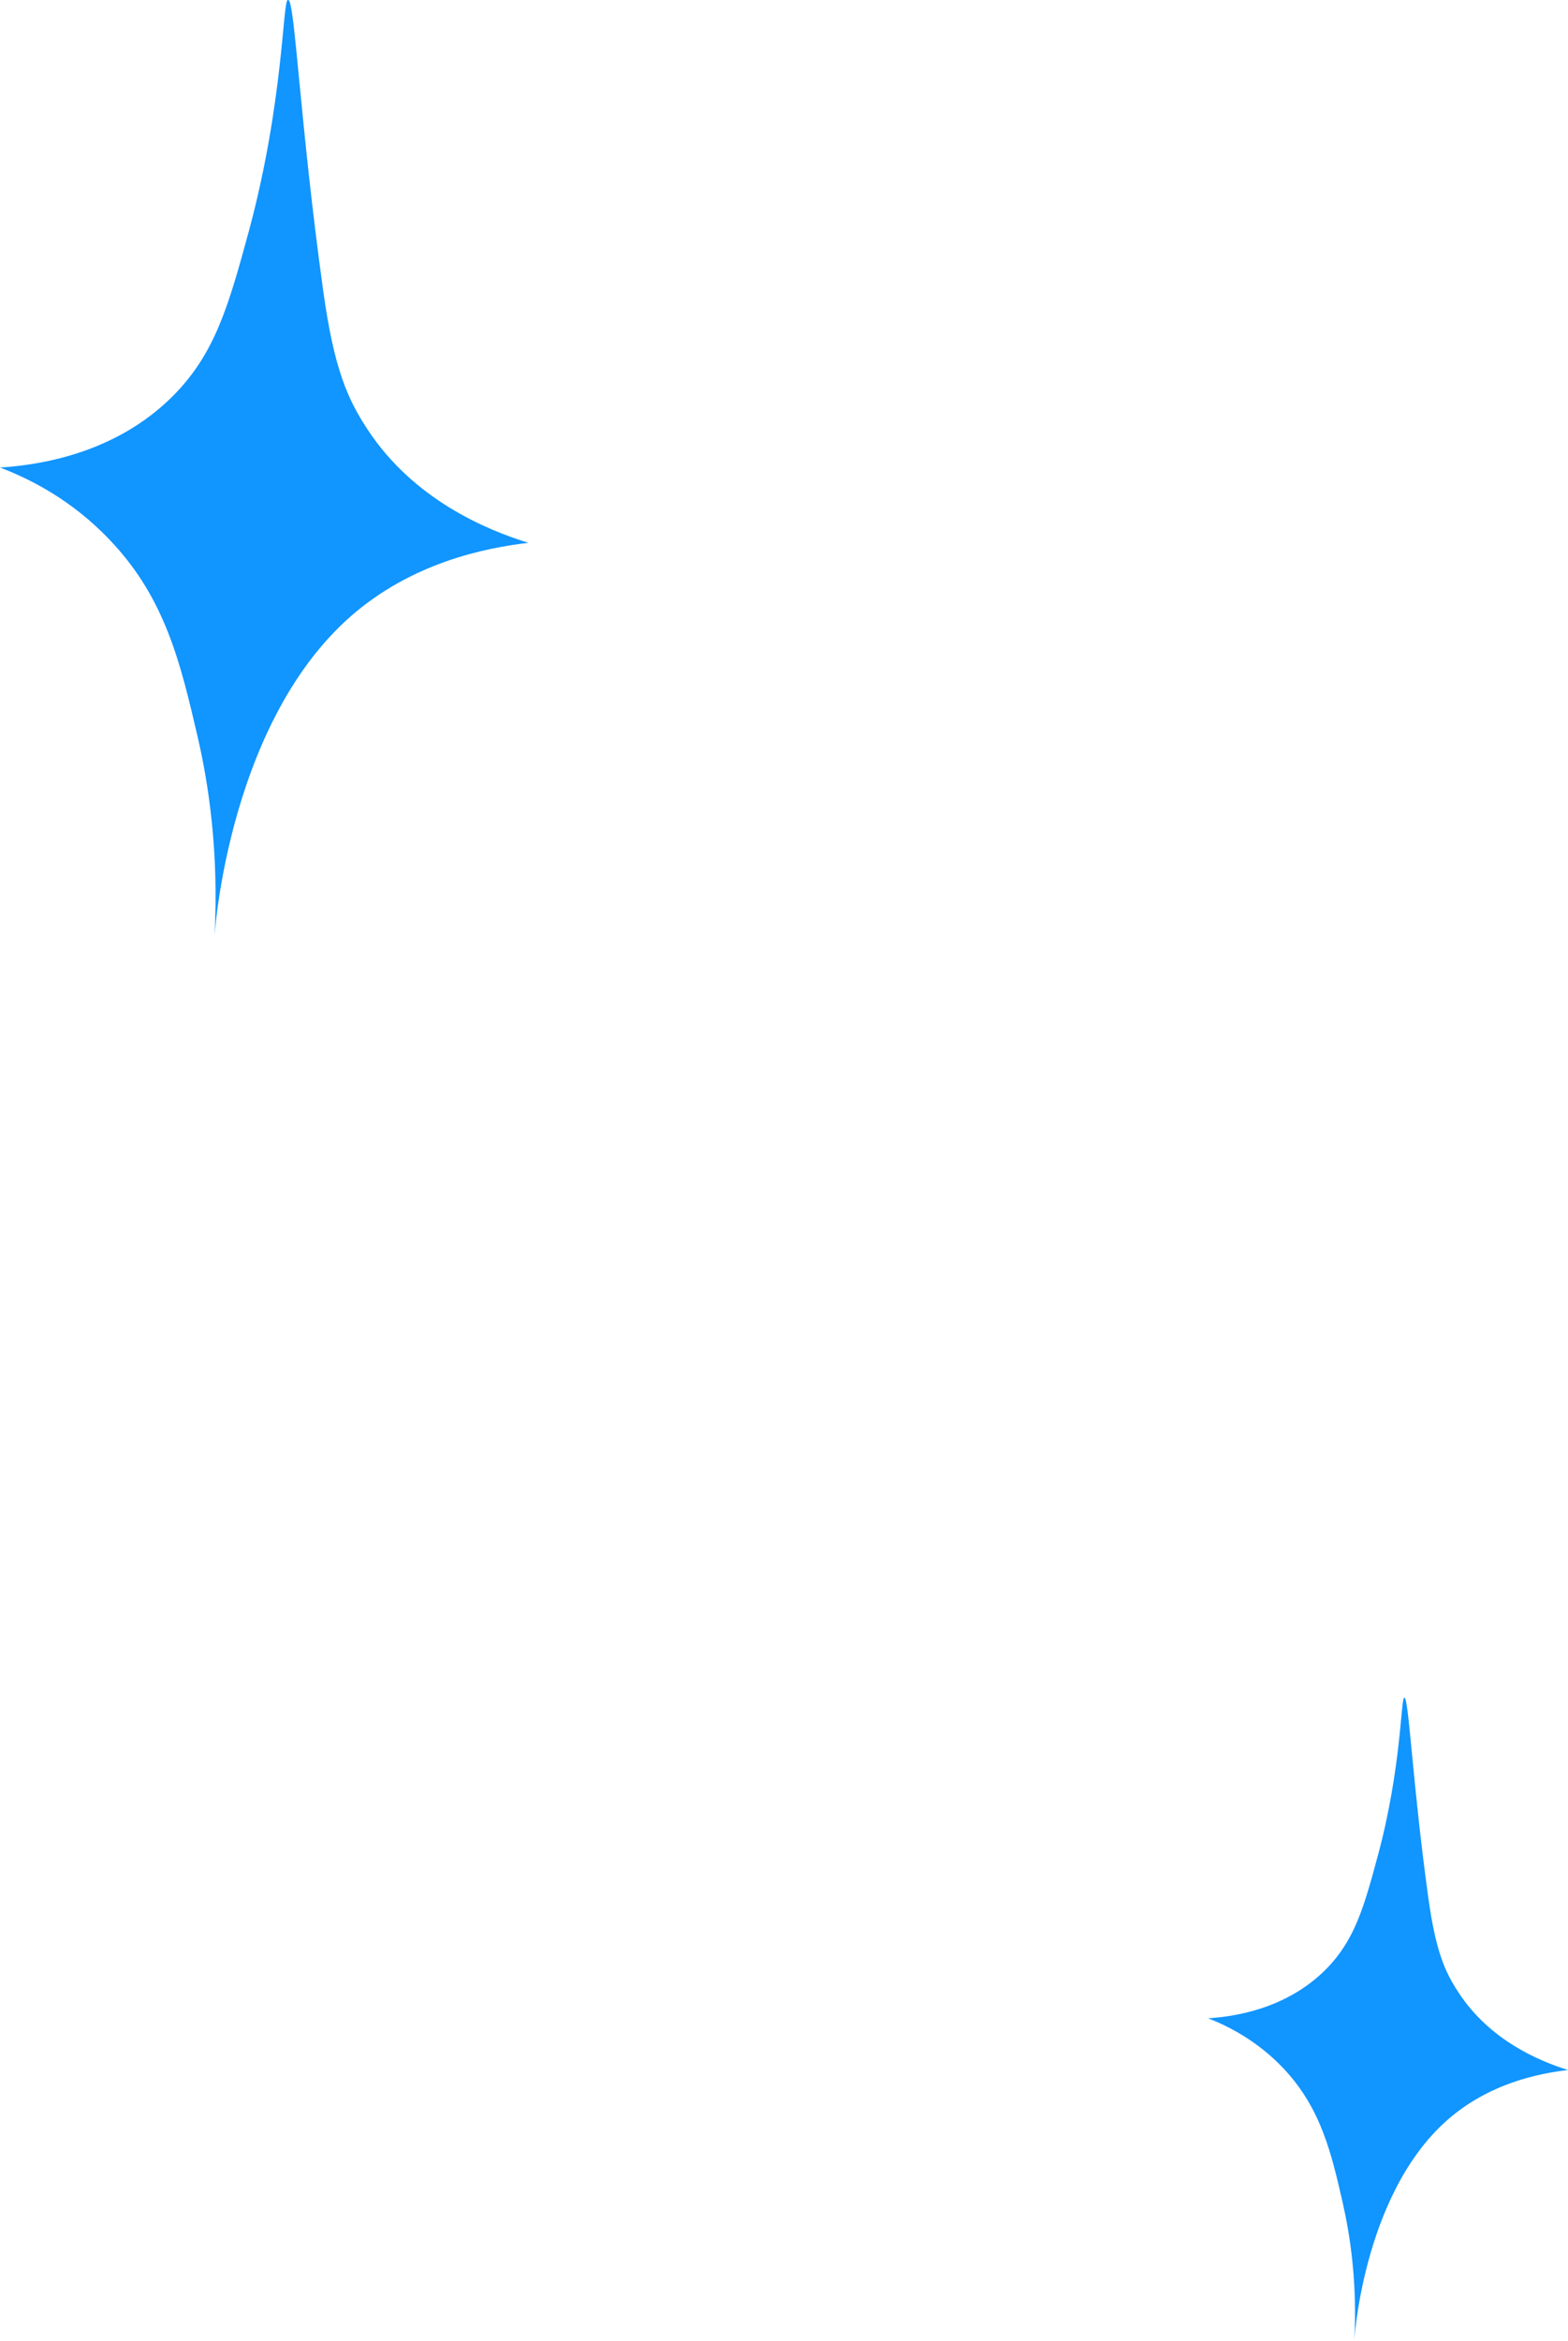 <svg width="61" height="91" viewBox="0 0 61 91" fill="none" xmlns="http://www.w3.org/2000/svg">
<path d="M54.633 66C54.491 66 54.529 68.713 53.602 72.145C53.059 74.162 52.698 75.427 51.595 76.549C50.032 78.129 47.965 78.405 47 78.466C47.751 78.759 48.897 79.323 49.928 80.411C51.398 81.969 51.798 83.727 52.237 85.644C52.517 86.876 52.807 88.711 52.687 90.982C52.665 91.369 52.917 85.395 56.311 82.417C57.918 81.008 59.832 80.61 61 80.478C59.87 80.124 57.956 79.323 56.739 77.46C56.207 76.654 55.851 75.841 55.566 73.78C54.946 69.304 54.809 66.005 54.633 66Z" fill="#1195FF"/>
<path d="M11.197 -4.67553e-05C10.997 -4.67378e-05 11.034 3.963 9.688 8.961C8.889 11.906 8.362 13.742 6.744 15.378C4.453 17.686 1.418 18.086 -1.59774e-06 18.177C1.109 18.595 2.781 19.413 4.29 21.013C6.453 23.285 7.035 25.848 7.689 28.647C8.107 30.447 8.525 33.119 8.343 36.427C8.307 36.99 8.689 28.284 13.669 23.939C16.032 21.885 18.832 21.304 20.558 21.104C18.904 20.595 16.087 19.413 14.305 16.705C13.524 15.523 12.997 14.342 12.579 11.342C11.67 4.817 11.47 0.018 11.215 -4.67568e-05L11.197 -4.67553e-05Z" fill="#1195FF"/>
</svg>
